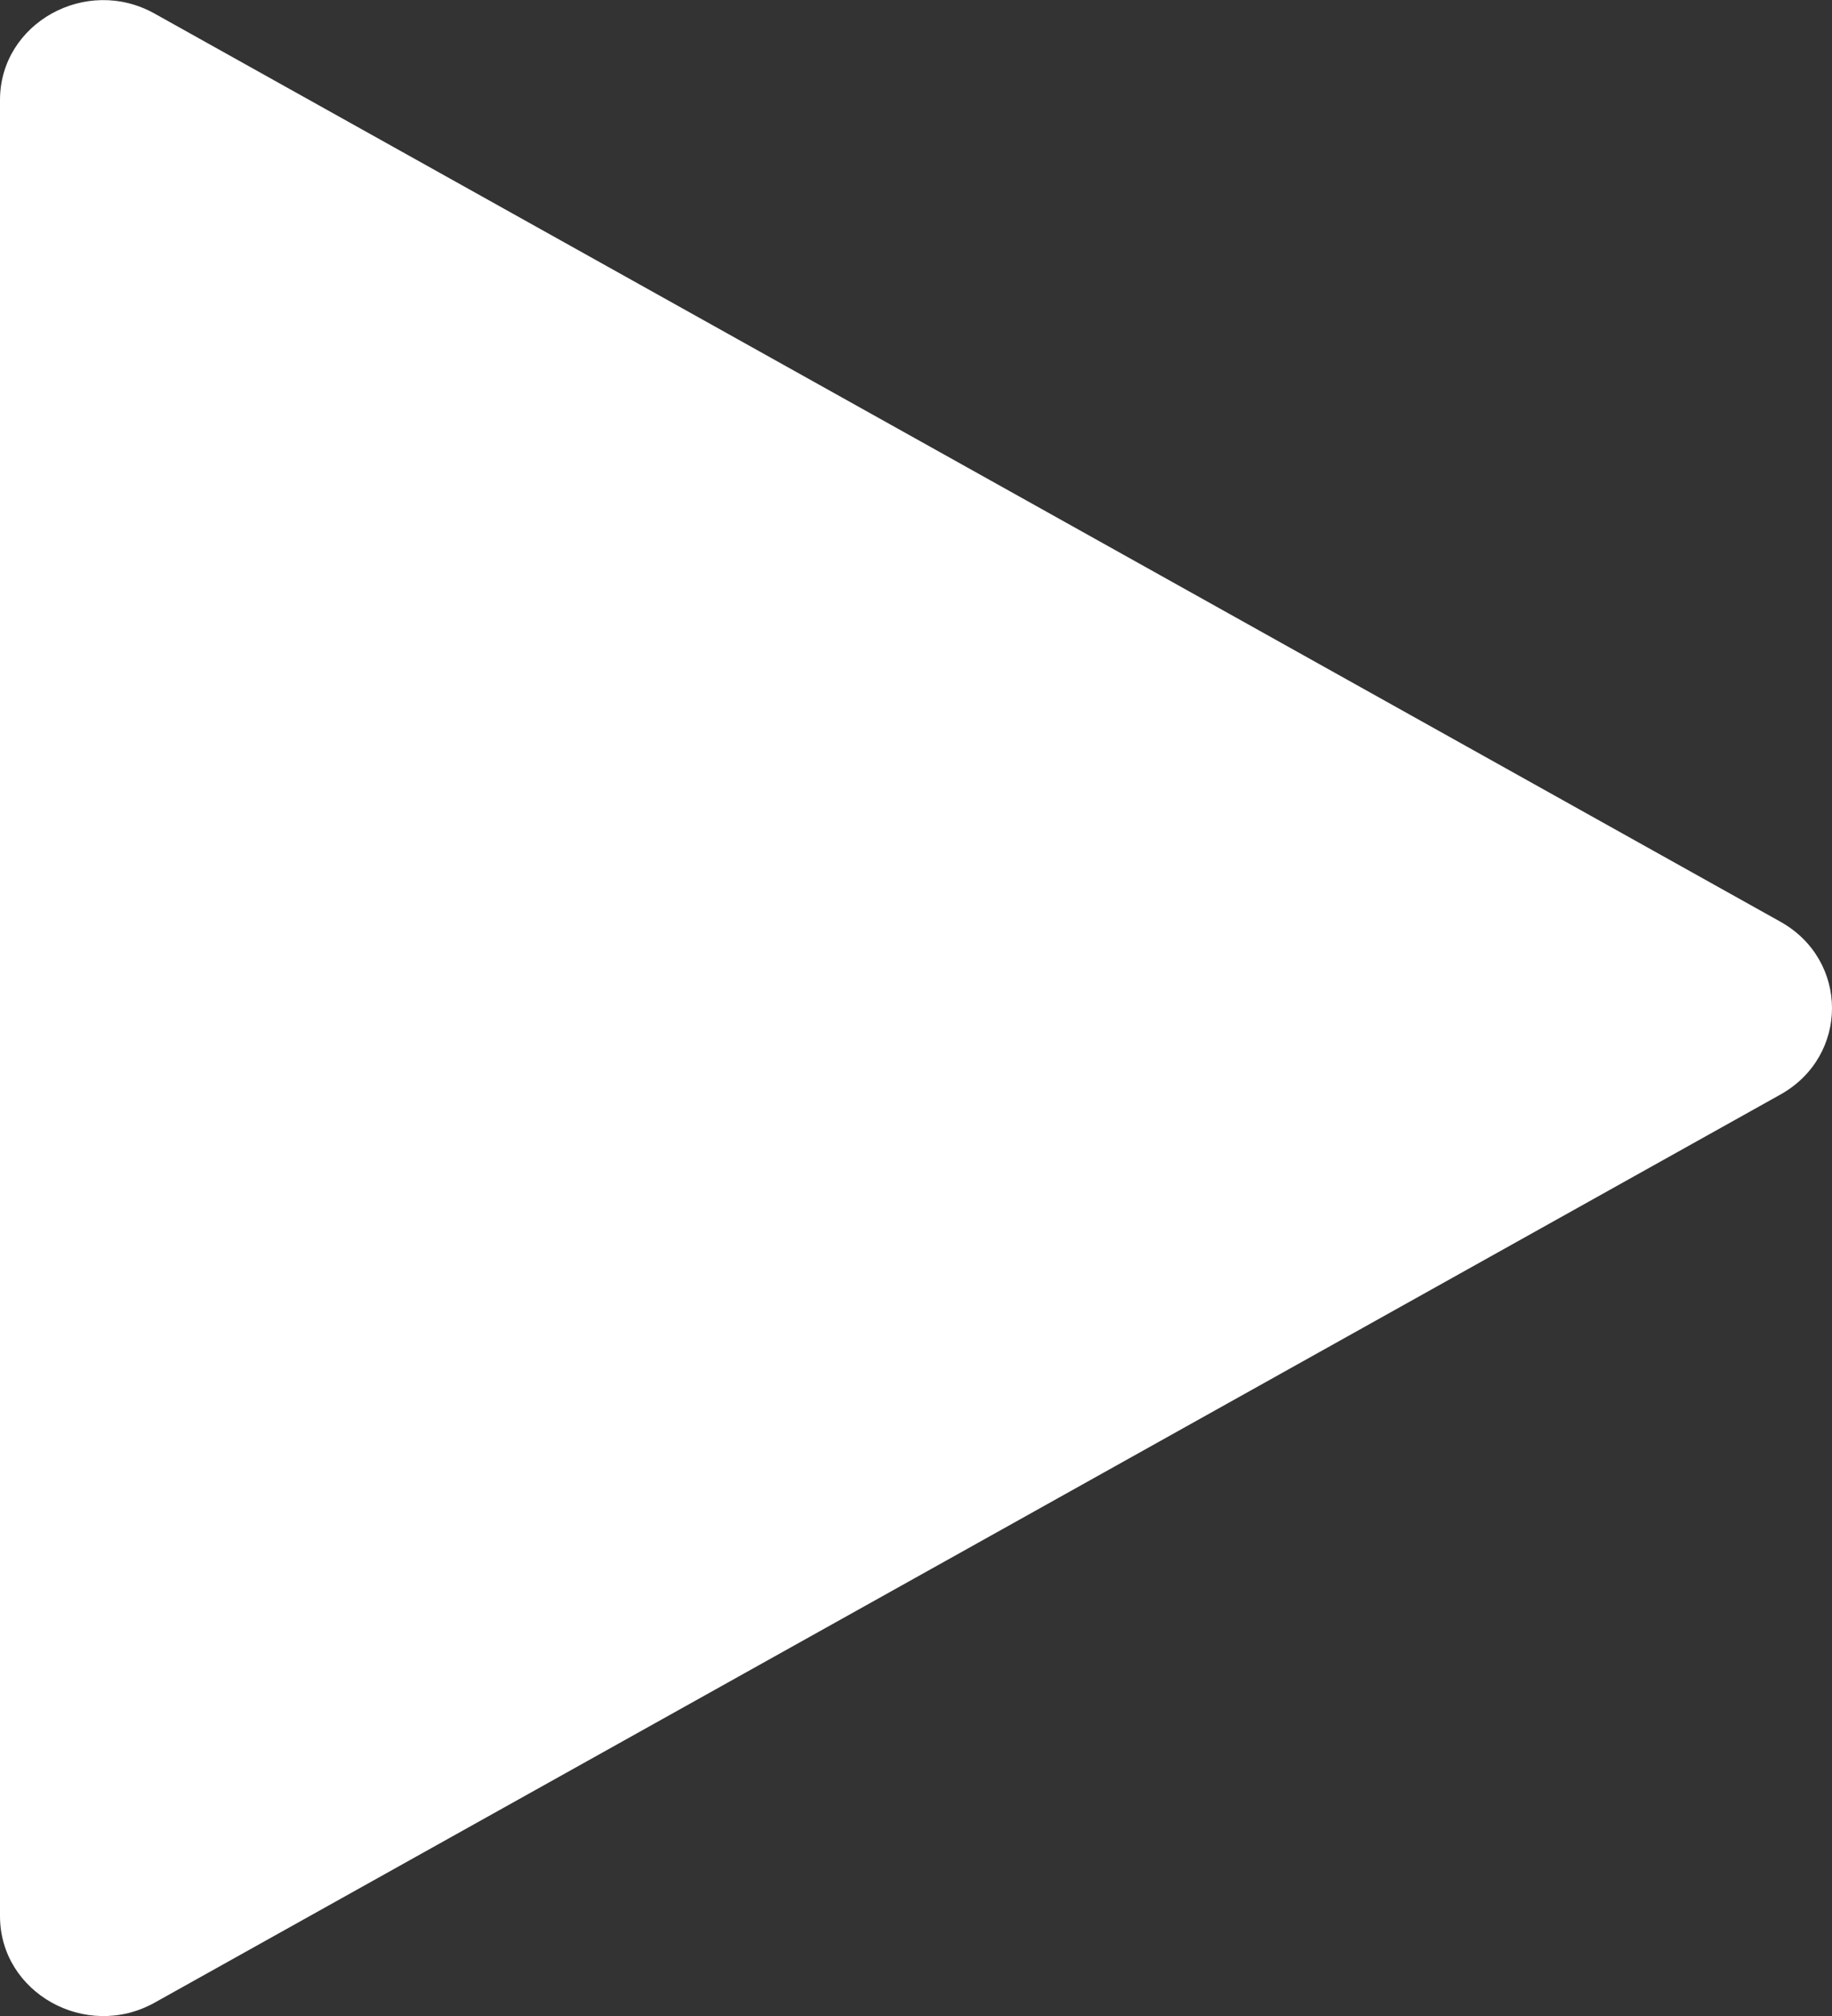 <svg width="20" height="22" viewBox="0 0 20 22" fill="none" xmlns="http://www.w3.org/2000/svg">
<rect x="0" y="0" width="20" height="22" fill="#333333" stroke="none"/>
<g clip-path="url(#clip0_46_1980)">
<path d="M19.436 10.058L10.563 5.103L1.689 0.149C0.94 -0.271 0 0.253 0 1.091V20.91C0 21.748 0.94 22.272 1.689 21.854L10.563 16.9L19.436 11.945C20.188 11.525 20.188 10.478 19.436 10.058V10.058Z" fill="white"/>
</g>
<defs>
<clipPath id="clip0_46_1980">
<rect width="20" height="22" fill="white"/>
</clipPath>
</defs>
</svg>
